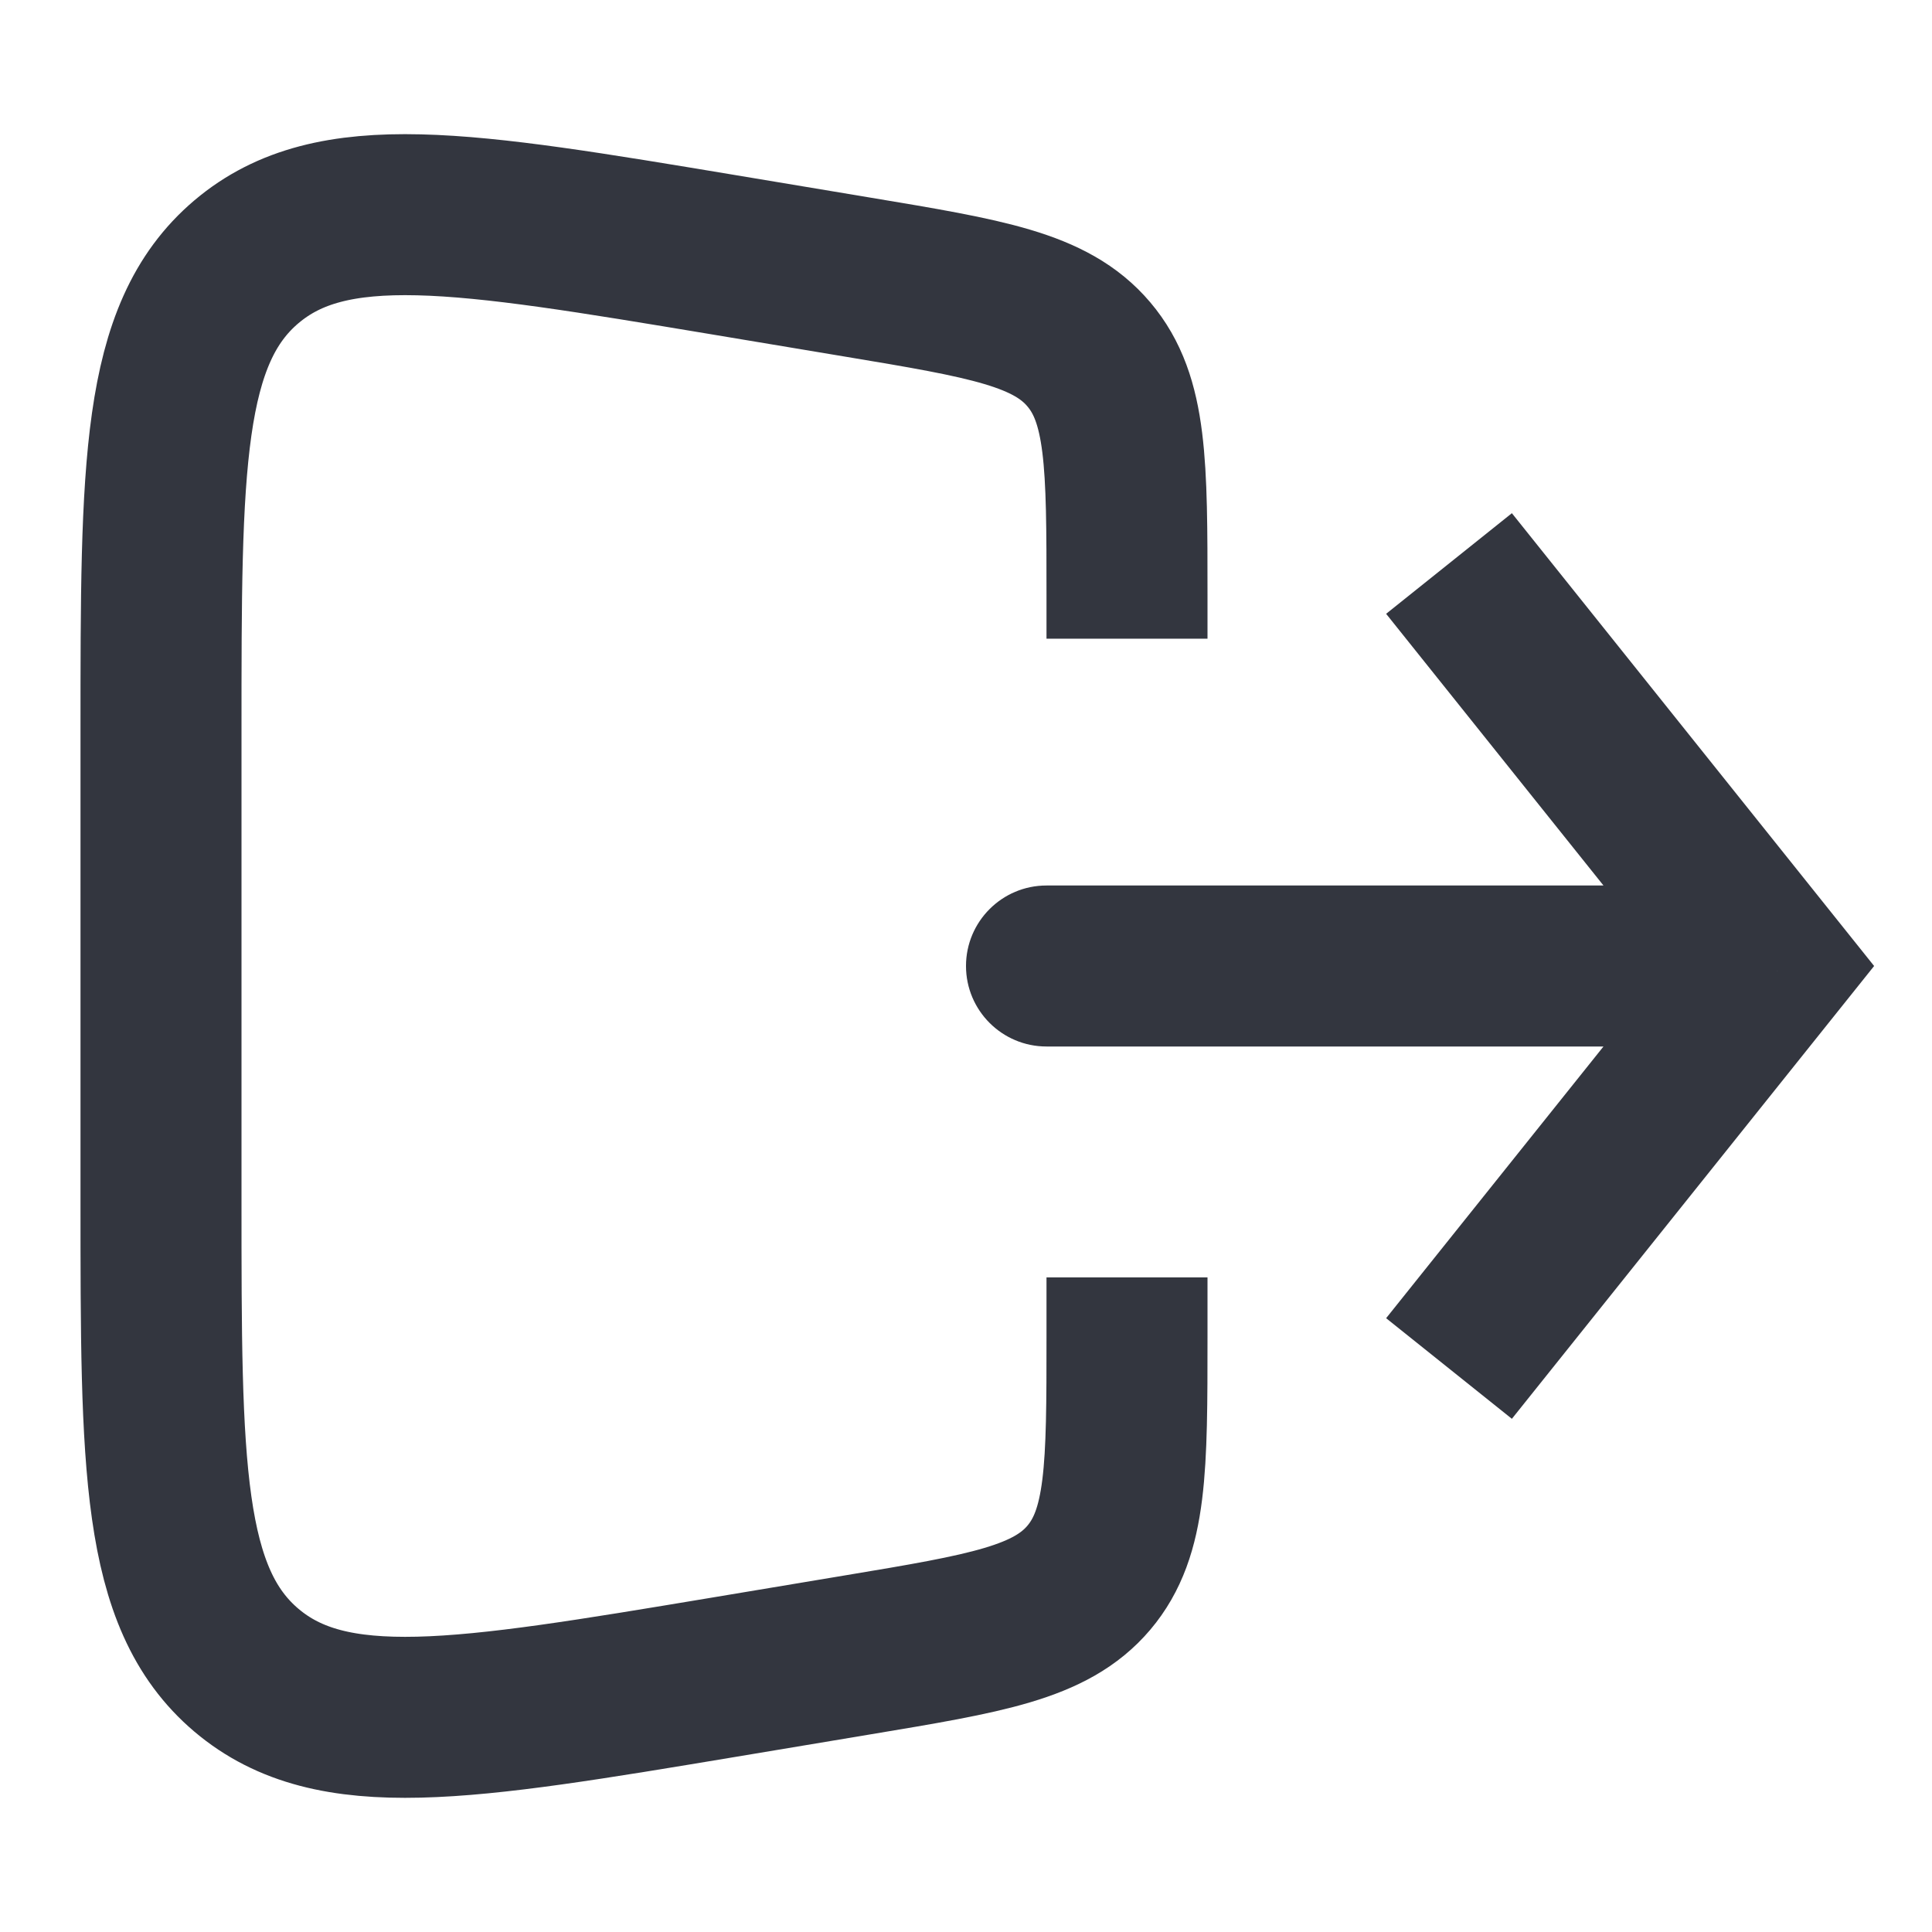 <svg width="24" height="24" viewBox="0 0 24 24" fill="none" xmlns="http://www.w3.org/2000/svg">
<path d="M22 12L22.781 12.625L23.281 12L22.781 11.375L22 12ZM13 11C12.448 11 12 11.448 12 12C12 12.552 12.448 13 13 13V11ZM18.781 17.625L22.781 12.625L21.219 11.375L17.219 16.375L18.781 17.625ZM22.781 11.375L18.781 6.375L17.219 7.625L21.219 12.625L22.781 11.375ZM22 11H13V13H22V11Z" fill="#33363F"/>
<path d="M14 15.868V16.611C14 18.23 14 19.039 13.526 19.599C13.052 20.158 12.254 20.291 10.658 20.557L8.986 20.836C5.743 21.376 4.122 21.646 3.061 20.748C2 19.849 2 18.205 2 14.917V9.083C2 5.795 2 4.151 3.061 3.252C4.122 2.354 5.743 2.624 8.986 3.164L10.658 3.443C12.254 3.709 13.052 3.842 13.526 4.402C14 4.961 14 5.77 14 7.389V7.934" stroke="#33363F" stroke-width="2"/>
</svg>
